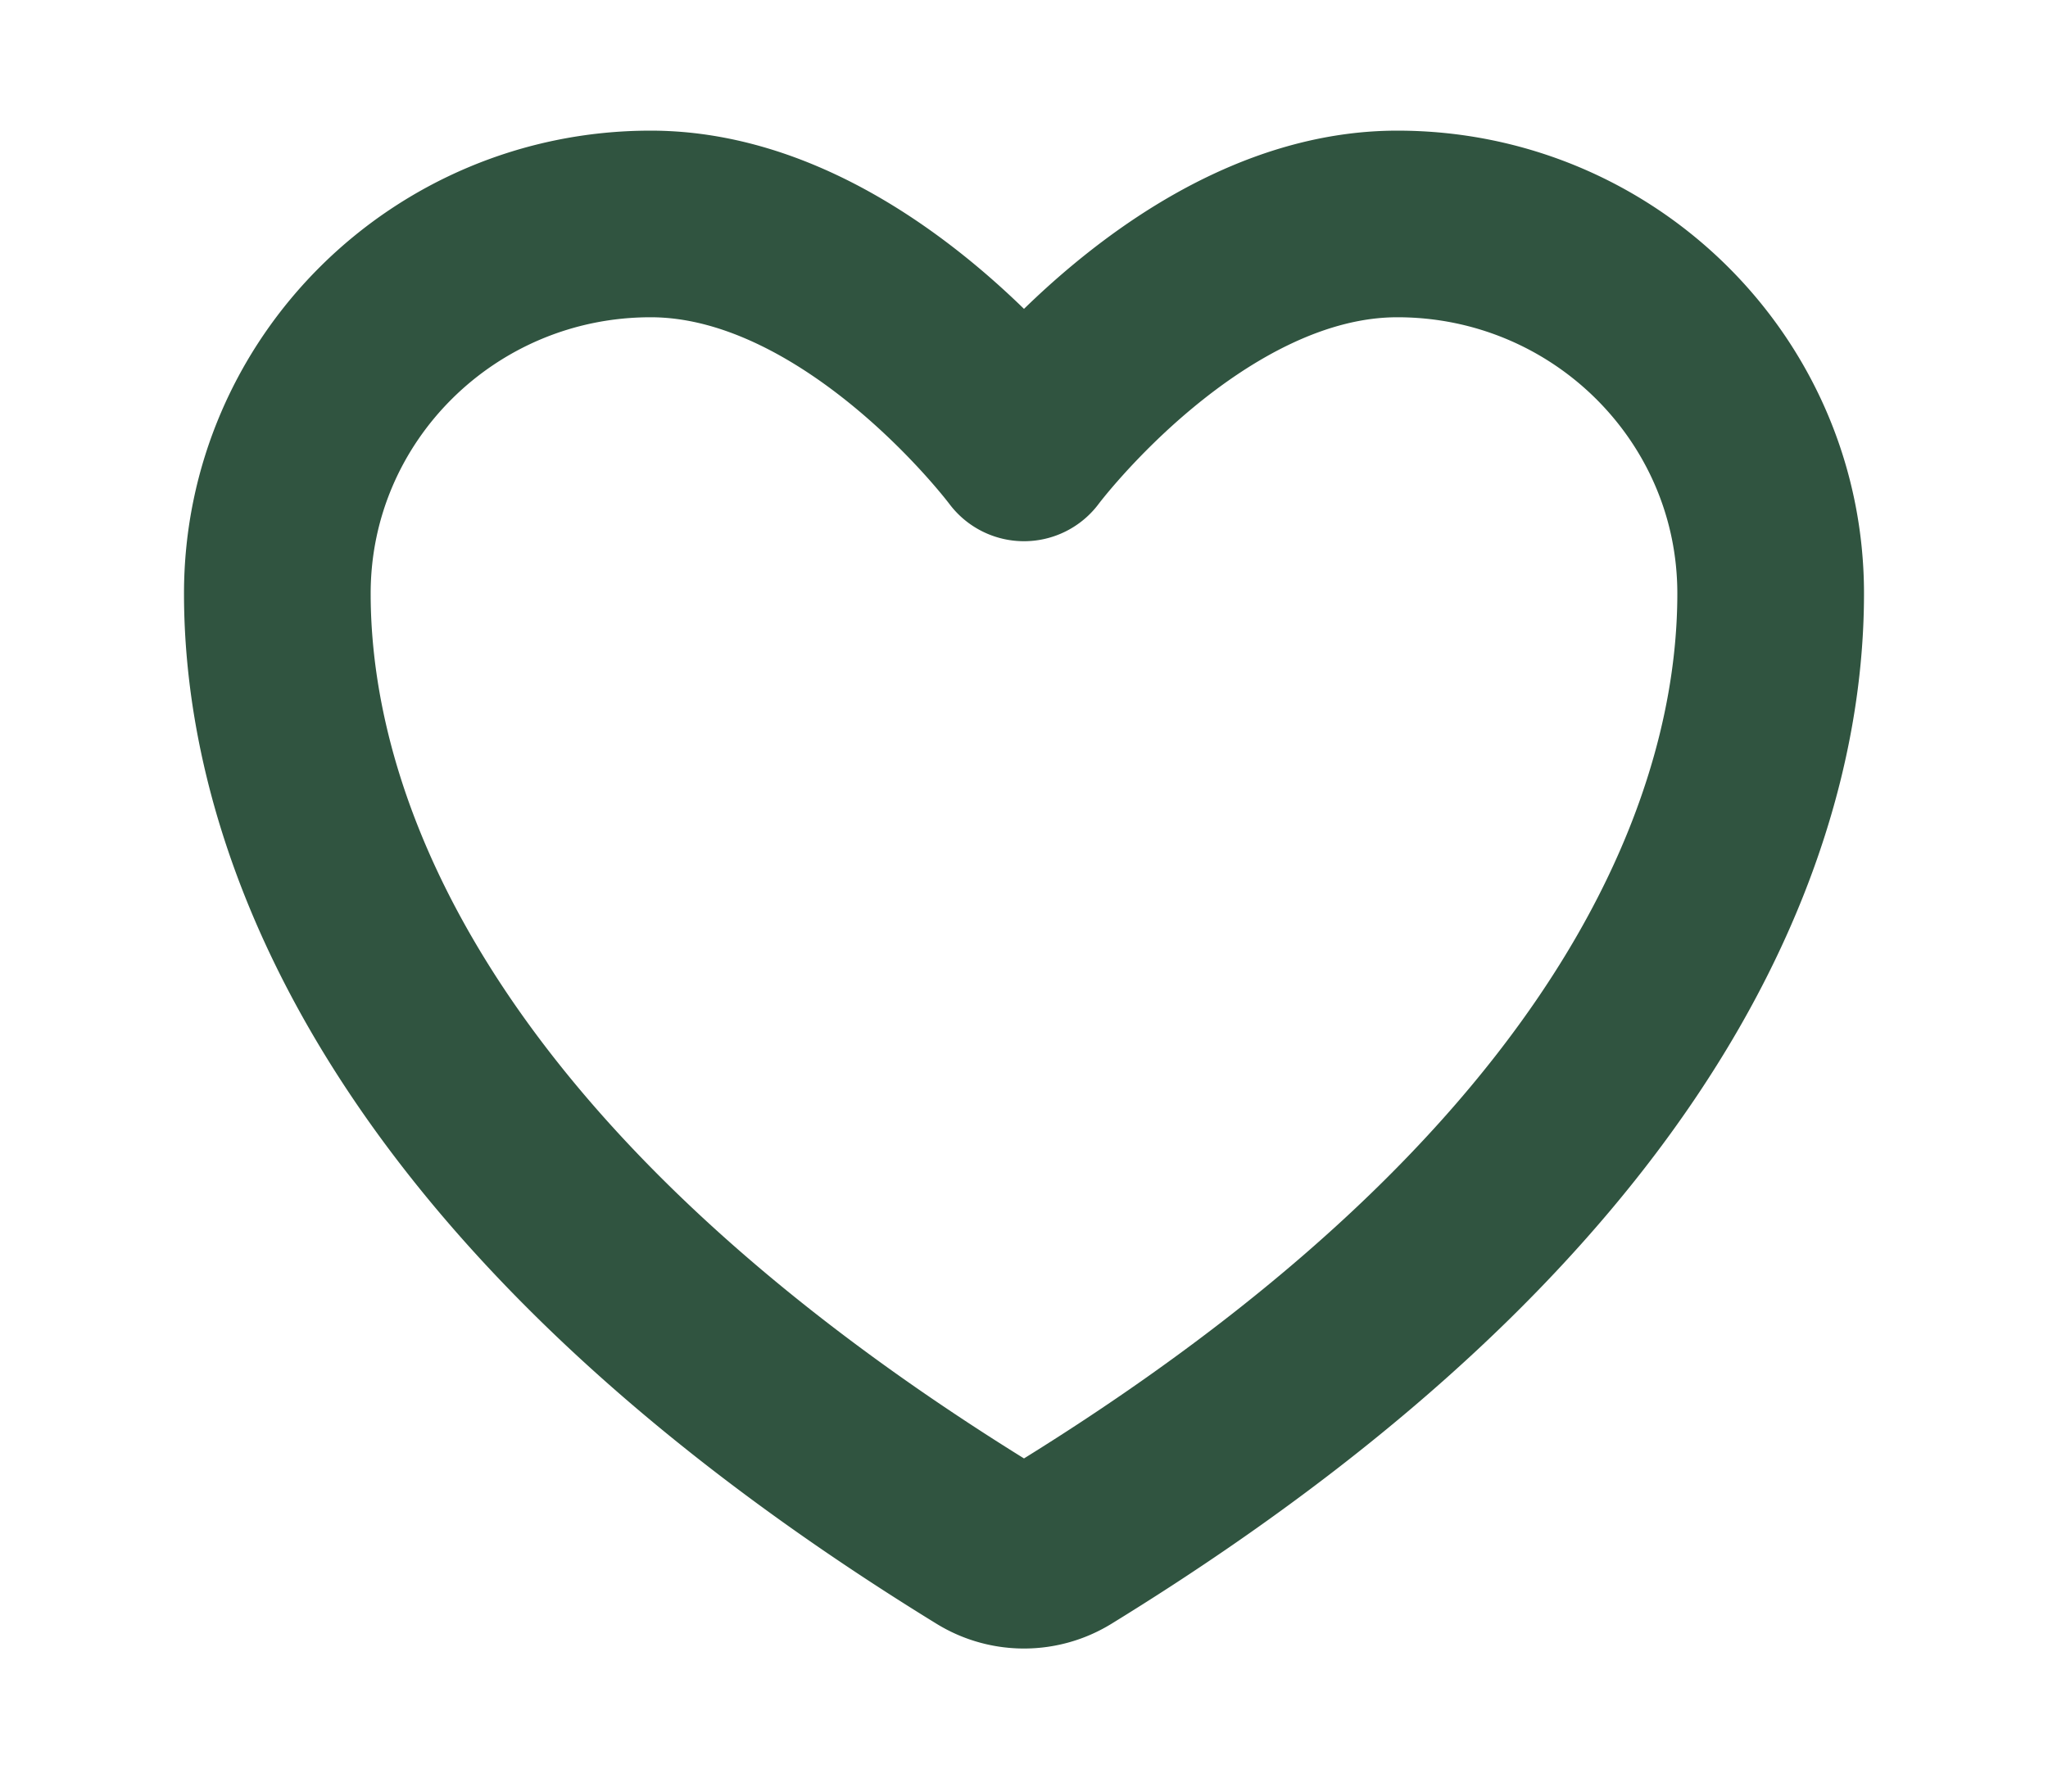 <svg
                xmlns="http://www.w3.org/2000/svg" width="40" height="35" viewBox="0 0 24 24">
                <path fill="none" stroke="#305440" stroke-linecap="round" stroke-linejoin="round" stroke-width="2.5"
                  d="M7 3C4.239 3 2 5.216 2 7.95c0 2.207.875 7.445 9.488 12.74a.985.985 0 0 0 1.024 0C21.126 15.395 22 10.157 22 7.95C22 5.216 19.761 3 17 3s-5 3-5 3s-2.239-3-5-3">
                </path>
              </svg>
